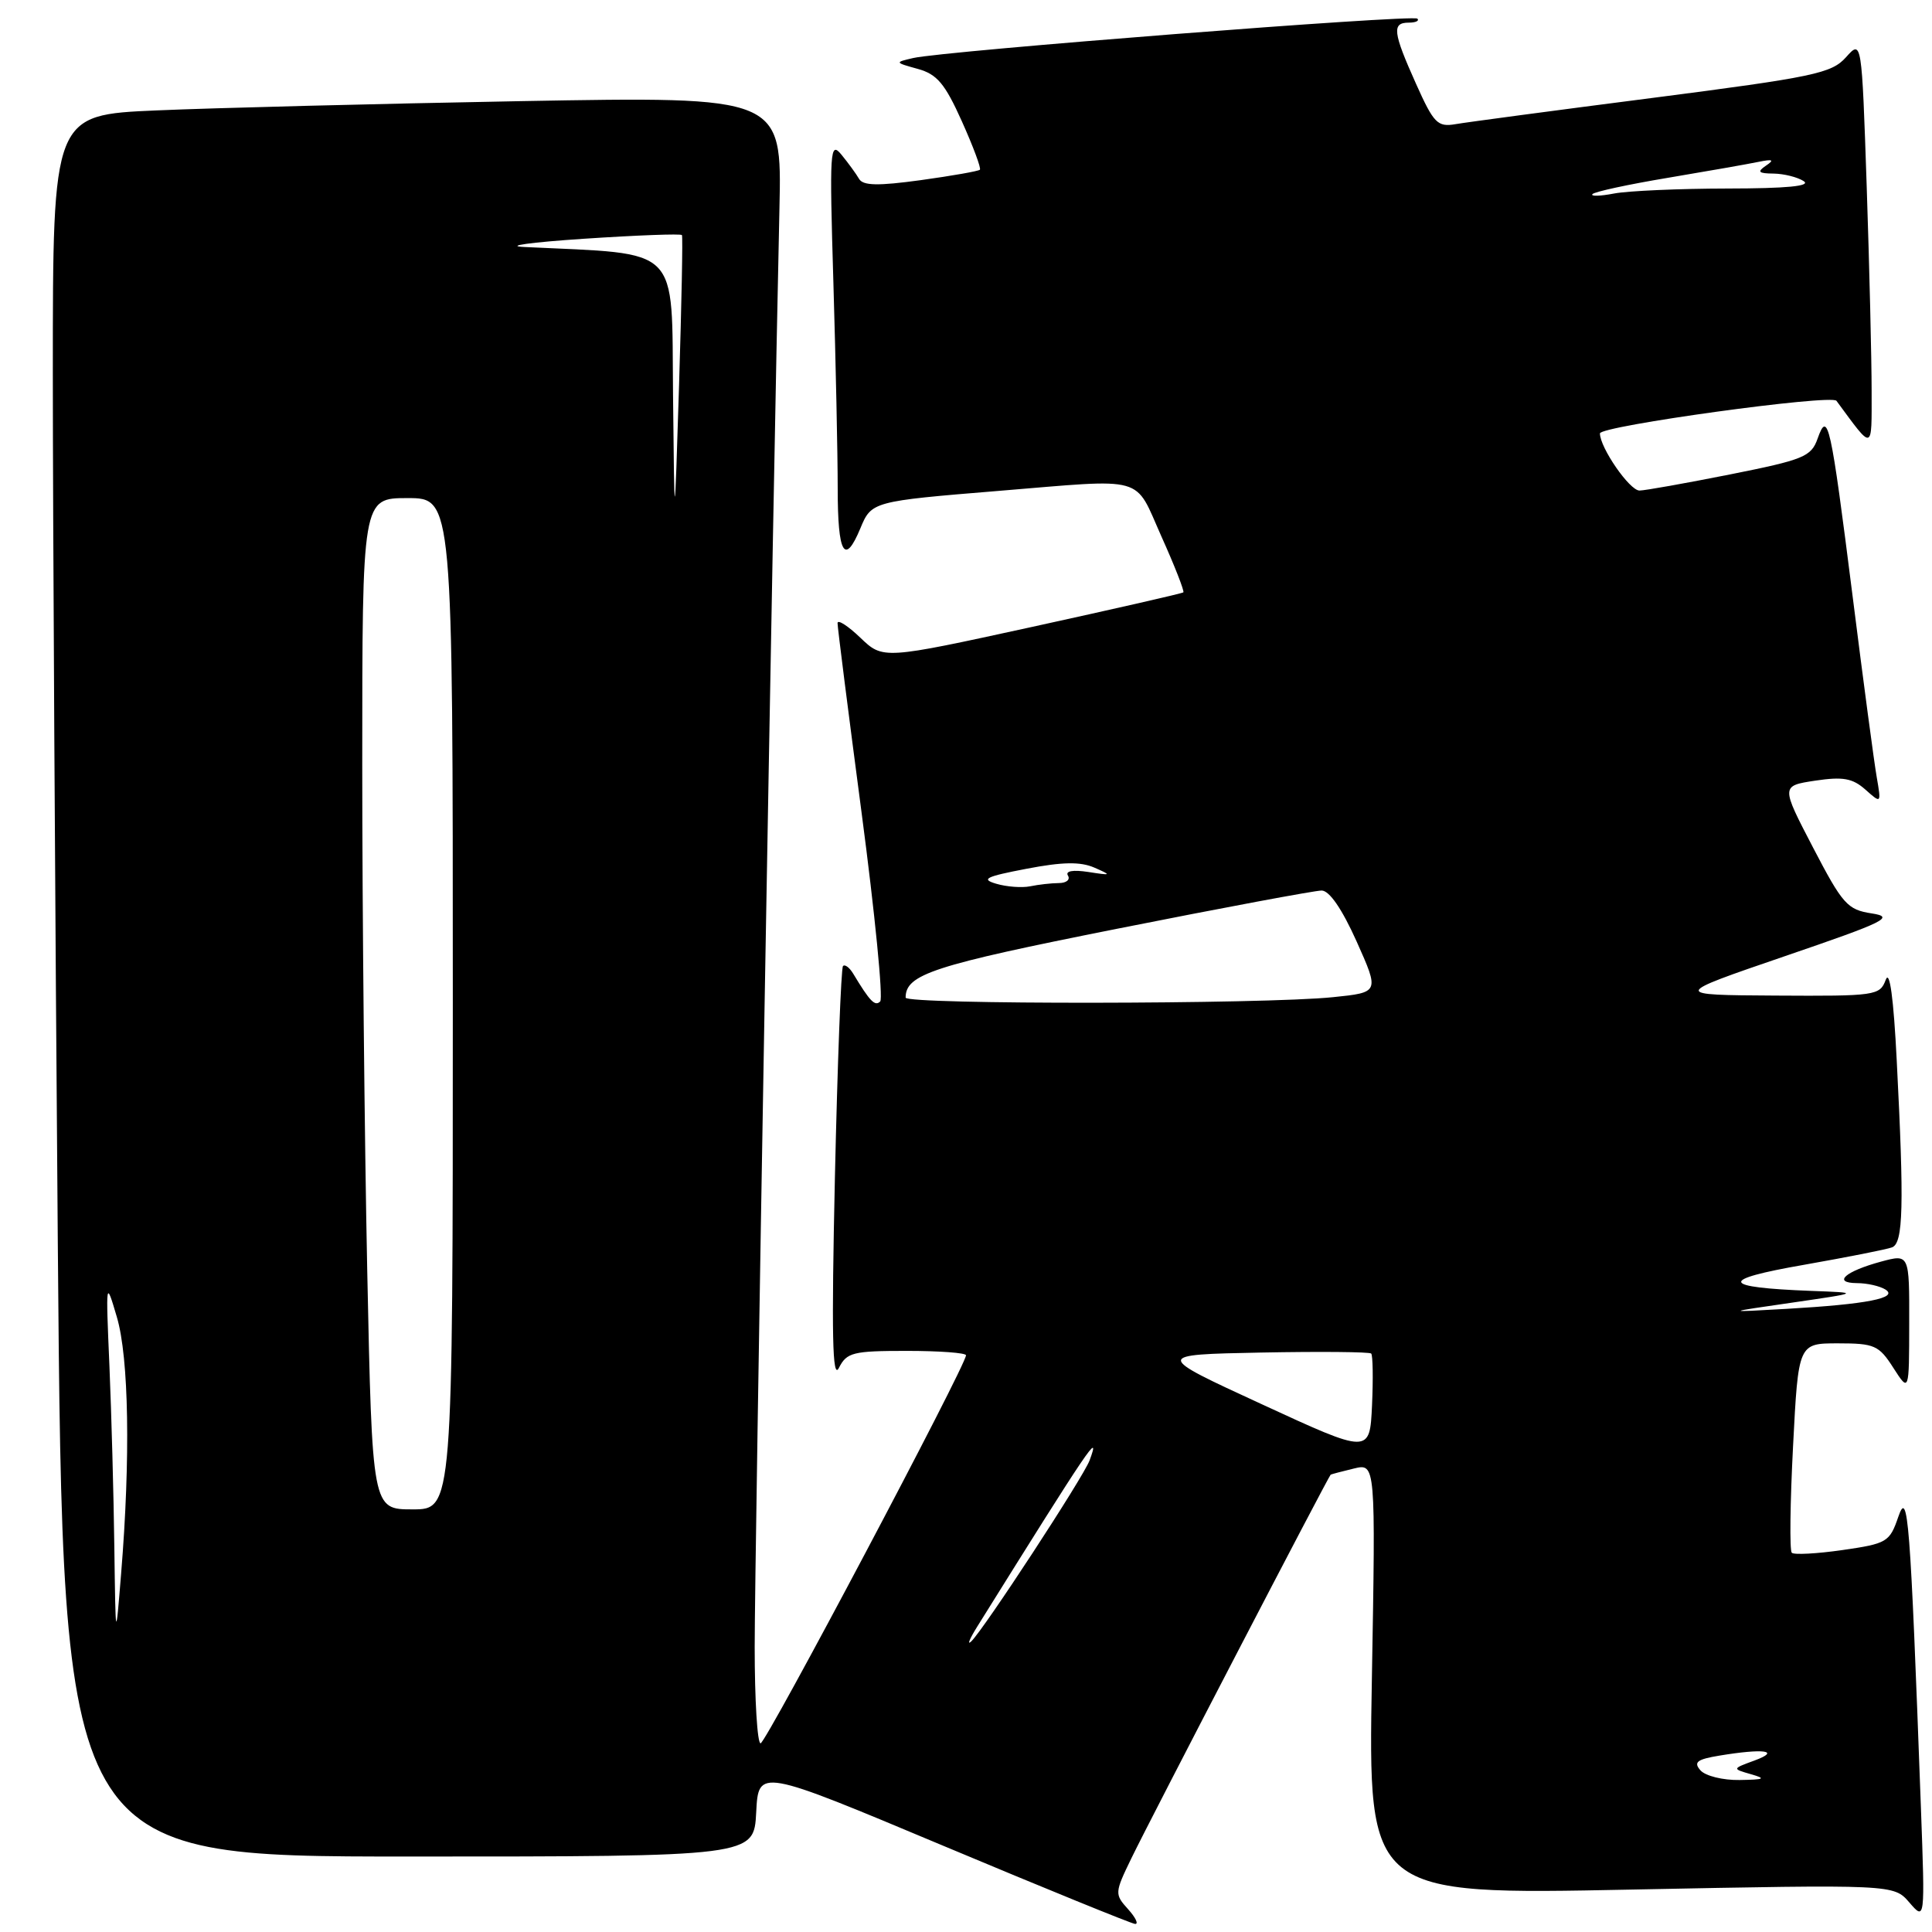 <?xml version="1.0" encoding="UTF-8" standalone="no"?>
<!DOCTYPE svg PUBLIC "-//W3C//DTD SVG 1.1//EN" "http://www.w3.org/Graphics/SVG/1.1/DTD/svg11.dtd" >
<svg xmlns="http://www.w3.org/2000/svg" xmlns:xlink="http://www.w3.org/1999/xlink" version="1.1" viewBox="0 0 256 256">
 <g >
 <path fill="currentColor"
d=" M 149.47 252.97 C 147.68 250.99 147.69 250.81 149.92 246.22 C 152.46 240.97 176.04 195.60 176.32 195.40 C 176.42 195.34 177.80 194.97 179.39 194.59 C 182.28 193.89 182.28 193.89 181.78 222.49 C 181.28 251.08 181.28 251.08 216.11 250.38 C 250.93 249.69 250.93 249.69 253.00 252.09 C 255.08 254.50 255.08 254.50 254.53 239.50 C 253.11 200.92 252.82 197.23 251.53 201.00 C 250.39 204.33 250.04 204.54 244.14 205.39 C 240.74 205.88 237.71 206.04 237.42 205.75 C 237.12 205.45 237.20 199.09 237.59 191.61 C 238.29 178.00 238.29 178.00 243.55 178.00 C 248.38 178.00 248.97 178.26 250.88 181.25 C 252.97 184.50 252.97 184.50 252.98 175.33 C 253.00 166.16 253.00 166.16 249.25 167.17 C 244.49 168.46 242.76 169.99 246.05 170.02 C 247.40 170.02 249.10 170.41 249.83 170.87 C 251.60 171.99 247.37 172.82 236.74 173.43 C 228.50 173.90 228.50 173.90 237.50 172.60 C 246.50 171.29 246.50 171.29 240.00 171.05 C 227.94 170.59 227.65 169.58 239.00 167.60 C 244.73 166.59 250.01 165.55 250.71 165.28 C 252.19 164.71 252.32 159.84 251.33 140.58 C 250.91 132.24 250.39 128.42 249.87 129.83 C 249.09 131.92 248.56 132.00 235.28 131.92 C 221.50 131.84 221.50 131.84 236.50 126.70 C 249.89 122.12 251.12 121.51 248.00 121.03 C 244.79 120.54 244.15 119.82 240.24 112.31 C 235.98 104.13 235.98 104.13 240.53 103.44 C 244.20 102.89 245.48 103.12 247.18 104.63 C 249.28 106.50 249.28 106.49 248.68 103.00 C 248.34 101.08 246.90 90.28 245.48 79.00 C 242.56 55.92 242.20 54.29 240.84 58.12 C 240.00 60.51 239.00 60.92 229.21 62.87 C 223.32 64.04 217.93 65.00 217.24 65.00 C 215.93 65.00 212.01 59.33 212.00 57.43 C 212.00 56.44 242.68 52.21 243.34 53.11 C 248.27 59.80 248.00 59.87 248.00 51.80 C 248.00 47.68 247.71 35.53 247.35 24.78 C 246.69 5.25 246.69 5.25 244.60 7.59 C 242.69 9.72 240.38 10.21 219.00 12.97 C 206.07 14.63 194.31 16.20 192.87 16.45 C 190.48 16.86 189.98 16.35 187.62 11.08 C 184.56 4.26 184.41 3.00 186.67 3.00 C 187.58 3.00 188.10 2.76 187.81 2.47 C 187.23 1.90 125.05 6.75 121.00 7.69 C 118.53 8.26 118.54 8.28 121.61 9.13 C 124.16 9.83 125.21 11.08 127.45 16.07 C 128.95 19.41 130.03 22.30 129.84 22.49 C 129.65 22.68 126.13 23.30 122.01 23.87 C 116.32 24.65 114.36 24.61 113.83 23.70 C 113.45 23.04 112.40 21.60 111.50 20.50 C 109.97 18.64 109.90 19.80 110.43 37.50 C 110.74 47.95 111.00 60.21 111.00 64.75 C 111.00 73.41 111.92 75.02 114.01 69.99 C 115.47 66.46 115.63 66.41 132.27 65.05 C 152.13 63.42 150.23 62.89 153.91 71.12 C 155.67 75.03 156.96 78.35 156.80 78.49 C 156.63 78.64 147.61 80.69 136.75 83.07 C 117.01 87.38 117.01 87.38 114.00 84.50 C 112.35 82.92 110.99 82.05 110.98 82.56 C 110.97 83.08 112.41 94.40 114.17 107.73 C 115.93 121.05 117.04 132.29 116.63 132.70 C 115.94 133.39 115.27 132.70 113.05 129.01 C 112.55 128.19 111.95 127.74 111.70 128.01 C 111.45 128.28 110.97 140.88 110.63 156.00 C 110.17 176.93 110.29 182.96 111.16 181.25 C 112.20 179.20 113.02 179.00 120.15 179.00 C 124.47 179.00 128.00 179.26 128.00 179.58 C 128.00 180.93 101.49 231.00 100.78 231.00 C 100.35 231.00 100.00 225.26 100.00 218.25 C 99.99 207.00 102.40 67.12 103.28 27.64 C 103.61 12.78 103.61 12.78 69.06 13.40 C 50.05 13.75 28.31 14.30 20.75 14.63 C 7.00 15.22 7.00 15.22 7.00 49.45 C 7.00 68.27 7.30 120.19 7.66 164.83 C 8.33 246.00 8.33 246.00 54.12 246.00 C 99.90 246.00 99.90 246.00 100.20 240.15 C 100.50 234.30 100.50 234.30 125.00 244.58 C 138.47 250.23 149.91 254.89 150.40 254.93 C 150.90 254.97 150.48 254.09 149.47 252.97 Z  M 225.32 234.58 C 224.37 233.50 224.85 233.12 227.82 232.63 C 233.72 231.65 236.02 231.97 232.50 233.27 C 229.50 234.37 229.50 234.37 232.00 235.09 C 234.07 235.68 233.82 235.81 230.50 235.86 C 228.30 235.90 225.97 235.32 225.32 234.58 Z  M 129.51 215.50 C 144.48 191.50 145.88 189.43 144.38 193.50 C 143.57 195.71 130.36 215.91 128.69 217.50 C 128.11 218.05 128.48 217.15 129.51 215.50 Z  M 15.15 205.00 C 15.06 198.12 14.77 187.32 14.50 181.00 C 14.01 169.62 14.02 169.55 15.48 174.50 C 17.08 179.89 17.30 193.24 16.05 208.50 C 15.32 217.50 15.32 217.50 15.15 205.00 Z  M 48.66 168.34 C 48.30 150.92 48.00 120.77 48.00 101.34 C 48.00 66.00 48.00 66.00 54.00 66.00 C 60.00 66.00 60.00 66.00 60.00 133.00 C 60.00 200.00 60.00 200.00 54.66 200.00 C 49.32 200.00 49.32 200.00 48.66 168.34 Z  M 167.22 186.08 C 152.93 179.50 152.93 179.50 167.10 179.22 C 174.90 179.07 181.46 179.13 181.69 179.35 C 181.91 179.58 181.96 182.67 181.80 186.22 C 181.50 192.67 181.50 192.67 167.22 186.08 Z  M 120.00 132.19 C 120.00 129.10 123.62 127.92 148.00 123.07 C 162.03 120.28 174.23 118.00 175.12 118.00 C 176.15 118.00 177.83 120.45 179.76 124.75 C 182.78 131.50 182.78 131.50 176.64 132.13 C 167.48 133.08 120.00 133.13 120.00 132.19 Z  M 132.00 117.10 C 129.93 116.49 130.61 116.15 136.00 115.12 C 140.78 114.20 143.16 114.16 145.00 114.96 C 147.34 115.98 147.29 116.02 144.20 115.54 C 142.17 115.23 141.13 115.41 141.51 116.02 C 141.84 116.56 141.30 117.01 140.31 117.01 C 139.31 117.02 137.60 117.21 136.50 117.44 C 135.40 117.66 133.38 117.51 132.00 117.10 Z  M 89.18 52.34 C 88.98 32.30 90.41 33.73 69.50 32.73 C 66.75 32.60 70.27 32.11 77.31 31.64 C 84.36 31.17 90.23 30.95 90.36 31.15 C 90.49 31.34 90.31 40.27 89.98 51.00 C 89.37 70.50 89.37 70.50 89.18 52.34 Z  M 211.01 25.72 C 211.29 25.40 215.79 24.43 221.01 23.56 C 226.23 22.68 231.62 21.74 233.00 21.45 C 234.92 21.06 235.15 21.18 234.00 21.95 C 232.79 22.77 232.99 22.98 235.00 23.00 C 236.38 23.02 238.18 23.47 239.00 24.00 C 240.02 24.66 236.75 24.97 228.88 24.98 C 222.48 24.99 215.73 25.29 213.88 25.64 C 212.02 26.00 210.73 26.03 211.01 25.72 Z "/>
</g>
</svg>
